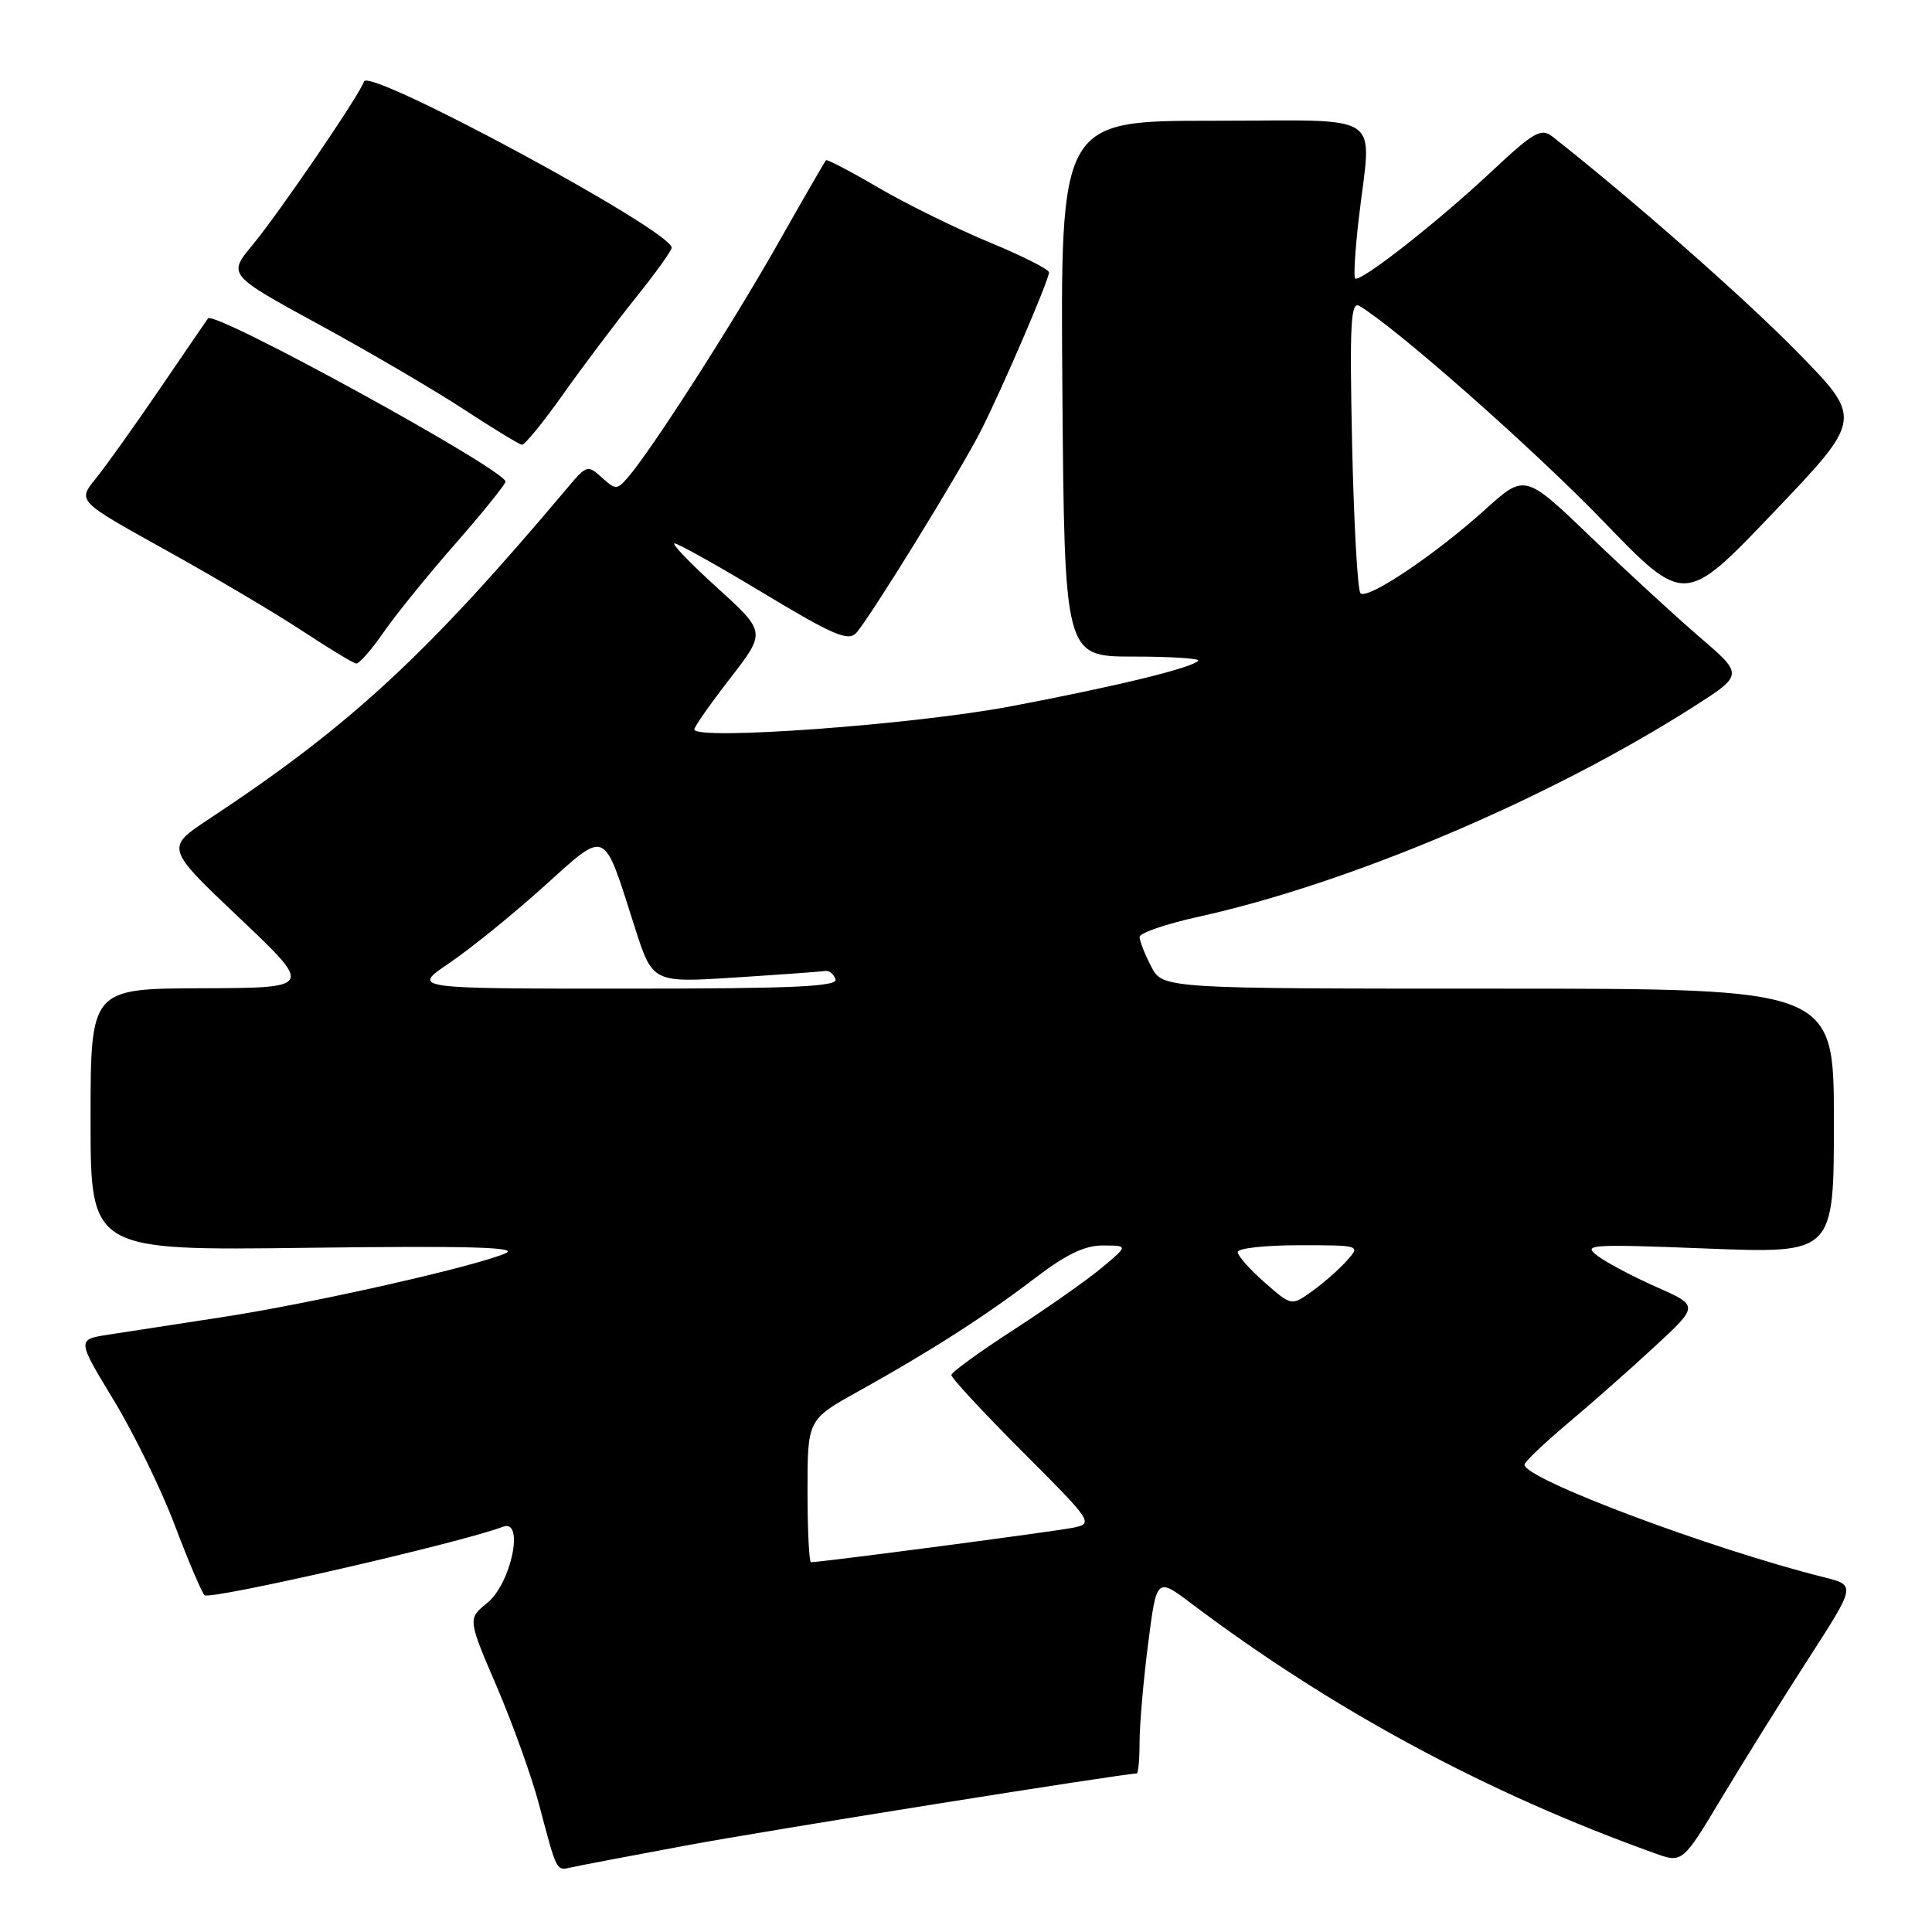 <?xml version="1.0" encoding="UTF-8" standalone="no"?>
<!DOCTYPE svg PUBLIC "-//W3C//DTD SVG 1.1//EN" "http://www.w3.org/Graphics/SVG/1.1/DTD/svg11.dtd" >
<svg xmlns="http://www.w3.org/2000/svg" xmlns:xlink="http://www.w3.org/1999/xlink" version="1.1" viewBox="0 0 256 256">
 <g >
 <path fill="currentColor"
d=" M 91.00 244.52 C 101.63 242.54 148.87 235.00 150.61 235.00 C 150.83 235.00 151.00 233.12 151.00 230.82 C 151.00 228.52 151.51 222.67 152.13 217.82 C 153.26 209.00 153.26 209.00 157.88 212.49 C 176.49 226.52 197.02 237.60 219.22 245.55 C 222.93 246.89 222.93 246.89 228.15 238.19 C 231.02 233.41 236.19 225.12 239.63 219.78 C 245.91 210.05 245.91 210.05 241.70 209.00 C 226.63 205.22 202.00 195.97 202.00 194.08 C 202.00 193.72 204.56 191.28 207.69 188.64 C 210.83 186.01 216.02 181.42 219.24 178.44 C 225.10 173.02 225.10 173.02 219.54 170.56 C 216.49 169.21 212.98 167.36 211.74 166.45 C 209.63 164.89 210.51 164.83 226.25 165.44 C 243.00 166.09 243.00 166.09 243.00 148.55 C 243.00 131.00 243.00 131.00 198.53 131.00 C 154.05 131.00 154.05 131.00 152.53 128.05 C 151.69 126.43 151.00 124.67 151.00 124.15 C 151.00 123.63 154.49 122.43 158.75 121.49 C 178.76 117.08 205.15 105.90 224.27 93.73 C 231.04 89.42 231.04 89.42 225.27 84.47 C 222.10 81.74 215.57 75.75 210.78 71.14 C 202.05 62.77 202.05 62.77 196.78 67.53 C 190.14 73.52 181.19 79.52 180.27 78.61 C 179.89 78.22 179.39 69.32 179.16 58.82 C 178.82 42.83 178.98 39.86 180.13 40.54 C 184.94 43.38 203.19 59.48 212.36 68.98 C 223.23 80.24 223.23 80.24 235.03 67.87 C 246.83 55.50 246.83 55.50 238.16 46.65 C 231.16 39.51 216.43 26.54 205.75 18.13 C 204.20 16.91 203.29 17.43 197.49 22.86 C 190.35 29.54 180.17 37.51 179.56 36.89 C 179.35 36.68 179.56 33.12 180.04 29.00 C 181.72 14.51 183.94 16.00 160.75 16.00 C 140.50 16.00 140.50 16.00 140.77 51.50 C 141.05 87.00 141.05 87.00 150.19 87.00 C 155.22 87.00 159.08 87.25 158.77 87.56 C 157.79 88.54 147.97 90.93 134.00 93.58 C 121.14 96.03 92.00 98.15 92.00 96.65 C 92.00 96.29 94.14 93.25 96.75 89.88 C 101.50 83.75 101.50 83.75 95.02 77.87 C 91.46 74.64 88.92 72.00 89.38 72.00 C 89.84 72.00 95.16 74.98 101.20 78.62 C 110.38 84.15 112.40 85.02 113.45 83.87 C 115.22 81.95 127.25 62.44 129.99 57.04 C 132.79 51.52 139.00 37.09 139.00 36.09 C 139.00 35.69 135.44 33.90 131.09 32.10 C 126.75 30.30 120.15 27.06 116.45 24.90 C 112.74 22.73 109.59 21.08 109.45 21.23 C 109.30 21.38 106.38 26.45 102.95 32.50 C 96.90 43.17 86.30 59.68 83.20 63.26 C 81.75 64.93 81.58 64.93 79.74 63.27 C 77.89 61.59 77.71 61.64 75.30 64.51 C 56.57 86.77 46.45 96.14 27.71 108.51 C 21.92 112.34 21.92 112.34 31.71 121.62 C 41.50 130.90 41.50 130.90 26.75 130.95 C 12.00 131.00 12.00 131.00 12.00 148.36 C 12.00 165.71 12.00 165.71 40.75 165.34 C 62.05 165.07 68.85 165.25 67.00 166.06 C 62.91 167.84 41.32 172.71 29.50 174.52 C 23.45 175.45 16.63 176.50 14.35 176.85 C 10.20 177.50 10.20 177.50 15.05 185.50 C 17.72 189.90 21.35 197.32 23.12 202.00 C 24.89 206.68 26.68 210.89 27.09 211.37 C 27.71 212.08 61.10 204.43 66.65 202.30 C 69.53 201.20 67.75 209.82 64.56 212.40 C 61.97 214.50 61.97 214.50 65.83 223.50 C 67.95 228.45 70.45 235.43 71.40 239.00 C 73.81 248.13 73.69 247.89 75.69 247.44 C 76.68 247.21 83.58 245.90 91.00 244.52 Z  M 50.85 83.75 C 52.47 81.41 56.76 76.12 60.38 72.00 C 63.99 67.88 66.96 64.19 66.98 63.82 C 67.03 62.28 28.38 41.07 27.56 42.19 C 27.43 42.36 24.57 46.55 21.19 51.50 C 17.82 56.45 13.98 61.83 12.66 63.45 C 10.27 66.40 10.27 66.40 21.88 72.84 C 28.27 76.38 36.42 81.21 40.00 83.56 C 43.58 85.92 46.82 87.88 47.20 87.92 C 47.59 87.97 49.23 86.09 50.85 83.75 Z  M 74.61 52.25 C 77.24 48.54 81.55 42.81 84.19 39.51 C 86.84 36.22 89.00 33.21 89.00 32.82 C 89.00 30.57 48.87 8.90 48.23 10.80 C 47.63 12.61 36.98 28.22 33.47 32.45 C 30.18 36.41 30.18 36.41 42.34 43.04 C 49.03 46.69 57.65 51.74 61.50 54.27 C 65.35 56.79 68.80 58.89 69.16 58.93 C 69.53 58.97 71.98 55.96 74.61 52.25 Z  M 107.00 197.55 C 107.00 188.10 107.00 188.10 113.75 184.35 C 123.25 179.07 130.58 174.37 137.17 169.34 C 141.29 166.19 143.76 165.01 146.17 165.03 C 149.50 165.05 149.50 165.05 146.00 167.98 C 144.07 169.58 138.82 173.29 134.31 176.20 C 129.81 179.12 126.10 181.81 126.06 182.19 C 126.03 182.56 130.27 187.14 135.49 192.36 C 144.75 201.63 144.91 201.86 142.24 202.42 C 139.93 202.91 108.84 207.00 107.46 207.00 C 107.21 207.00 107.00 202.75 107.00 197.55 Z  M 167.56 169.92 C 165.60 168.20 164.00 166.39 164.00 165.90 C 164.00 165.40 167.67 165.00 172.15 165.00 C 180.31 165.00 180.31 165.00 178.40 167.11 C 177.36 168.27 175.29 170.08 173.81 171.13 C 171.12 173.05 171.12 173.05 167.56 169.92 Z  M 59.51 127.63 C 62.26 125.77 67.85 121.25 71.94 117.57 C 80.54 109.84 79.85 109.54 84.11 122.86 C 86.47 130.23 86.47 130.23 97.48 129.52 C 103.54 129.13 108.89 128.74 109.37 128.66 C 109.86 128.57 110.46 129.06 110.71 129.75 C 111.07 130.73 105.08 131.00 82.85 131.00 C 54.53 131.00 54.53 131.00 59.51 127.63 Z "/>
</g>
</svg>